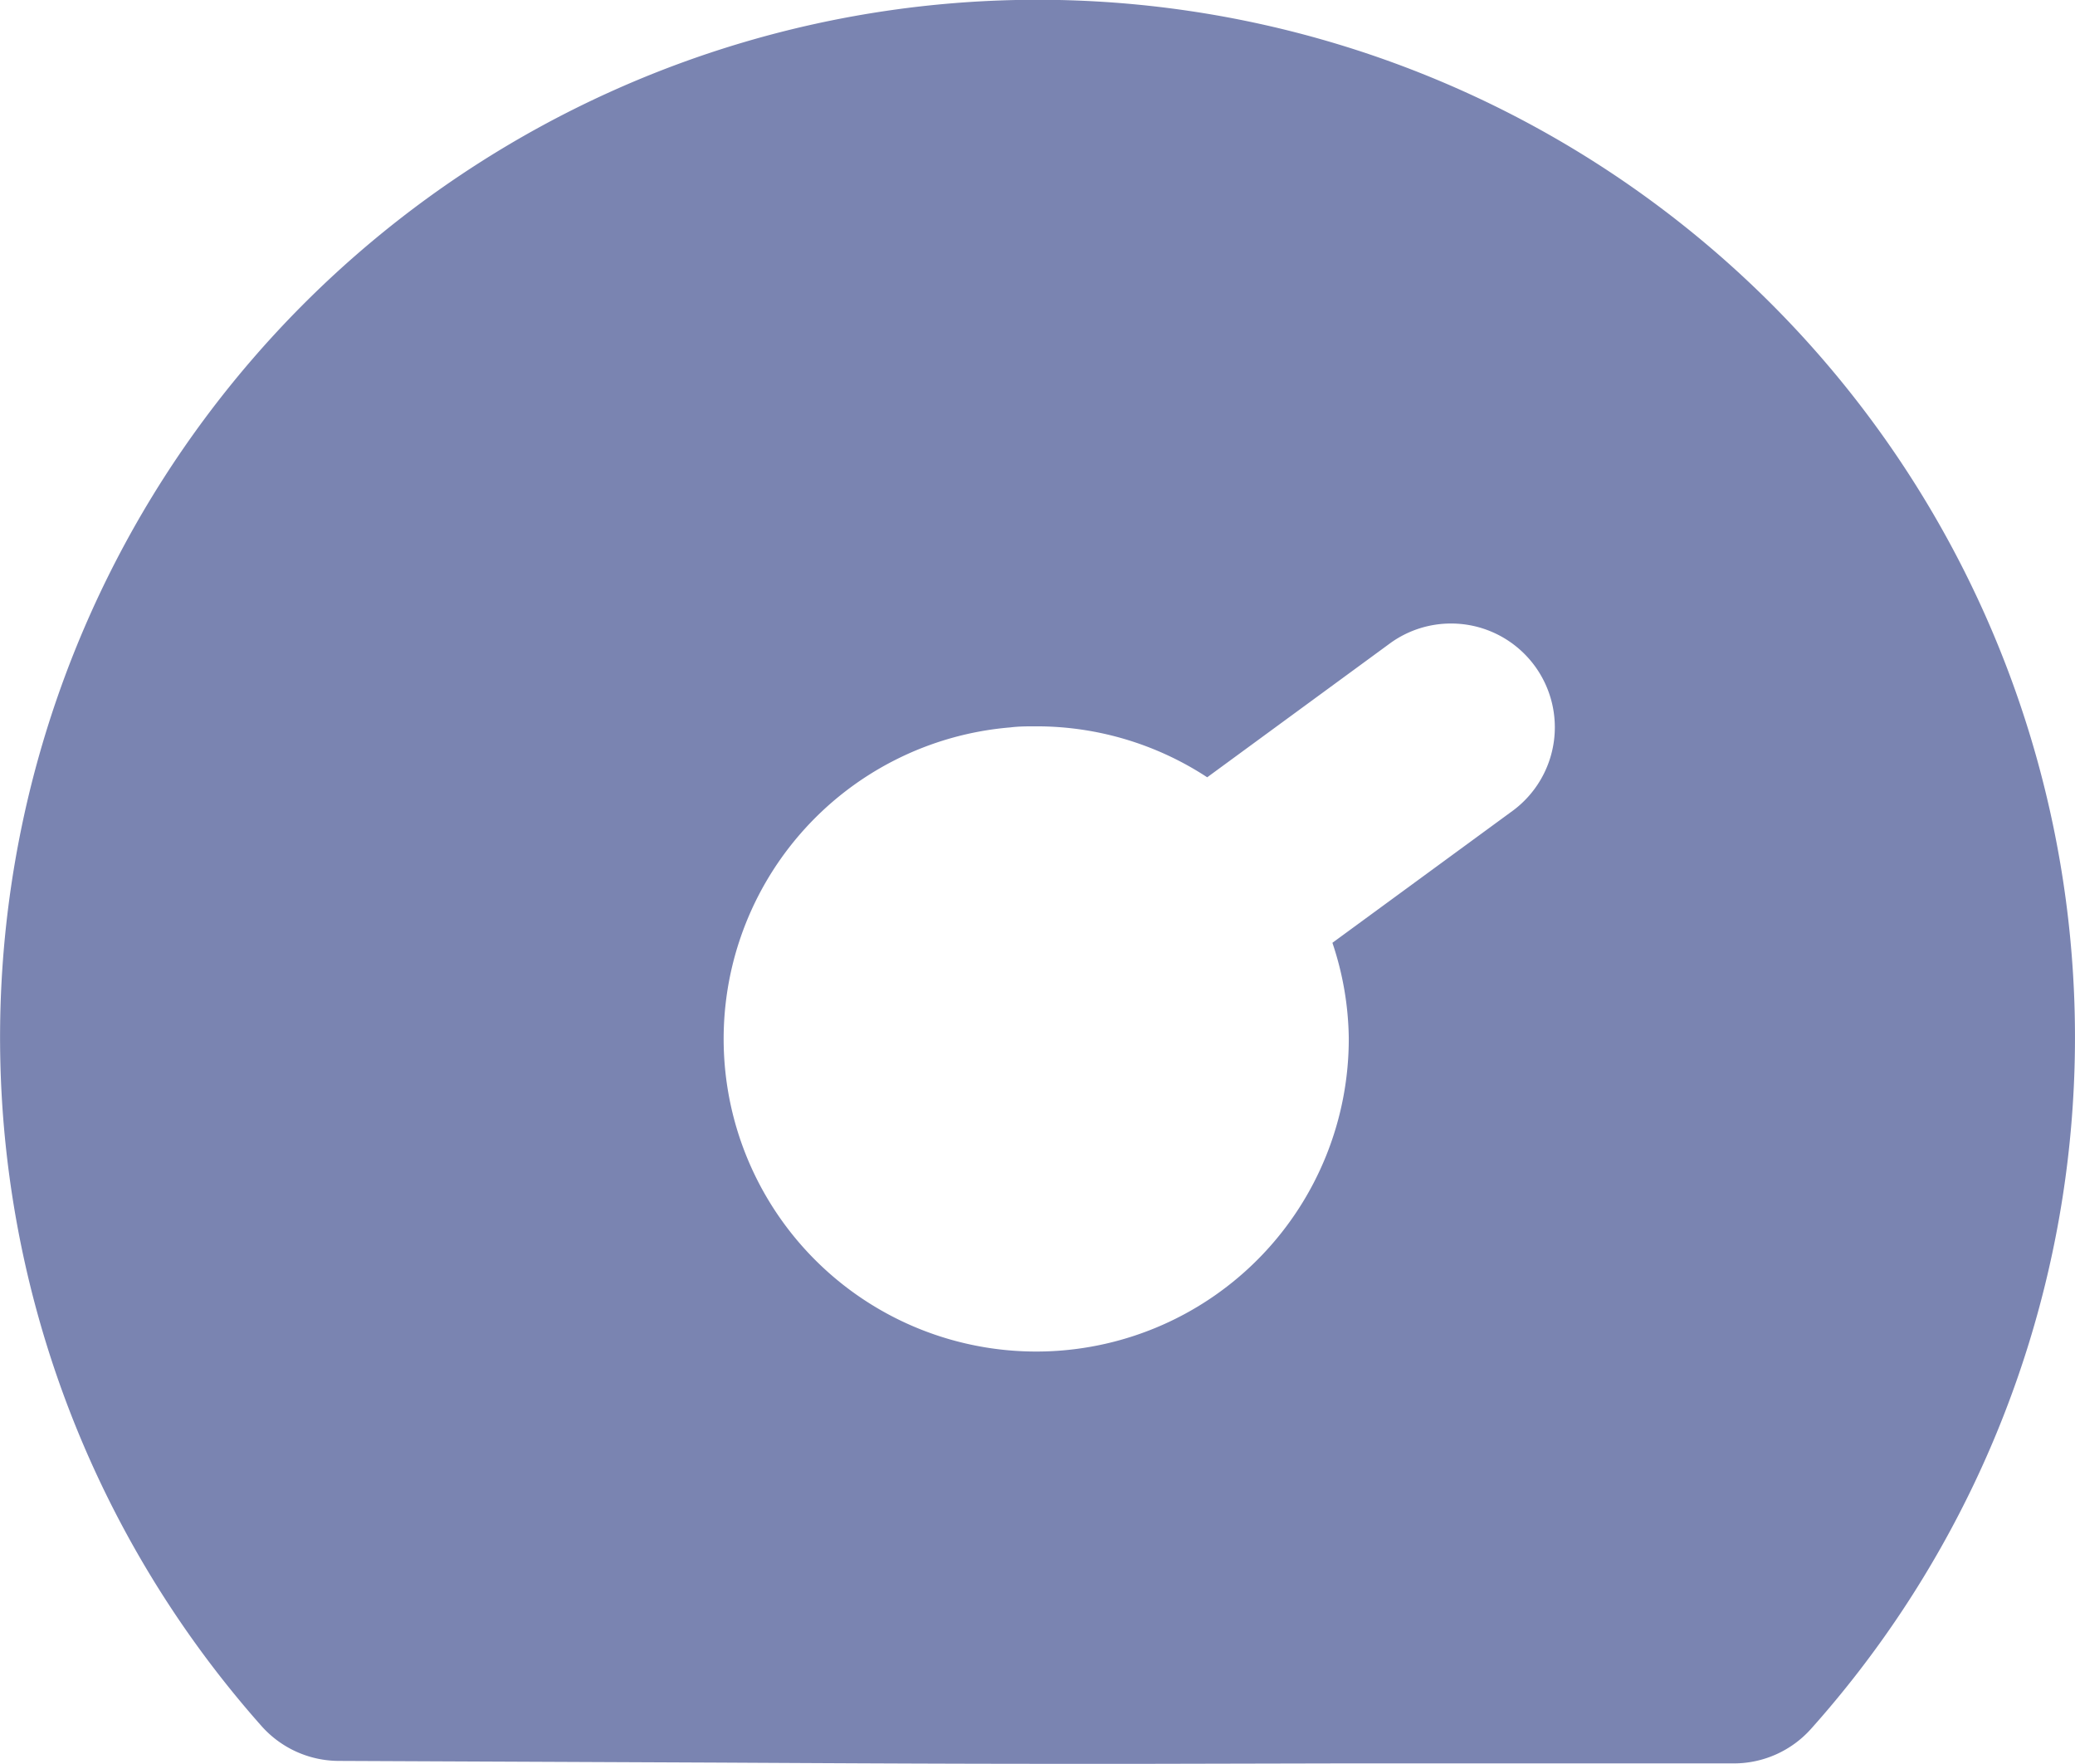 <svg xmlns="http://www.w3.org/2000/svg" width="23.335" height="19.833" viewBox="0 0 23.335 19.833">
  <path class="icon" id="Vector" d="M12.8,19.833c-1.523,0-2.2,0-4.717-.014L3.809,19.8a1.167,1.167,0,0,1-.868-.392,11.667,11.667,0,1,1,17.426.031,1.164,1.164,0,0,1-.868.389l-4.443,0ZM11.651,8.167c-.1,0-.193,0-.288.012a3.515,3.515,0,1,0,3.805,3.488,3.48,3.48,0,0,0-.184-1.066l2.039-1.493a1.167,1.167,0,0,0-.517-2.082,1.18,1.18,0,0,0-.187-.015,1.165,1.165,0,0,0-.675.214L13.576,8.74A3.5,3.5,0,0,0,11.651,8.167Z" fill="#7a84b1"/>
</svg>
